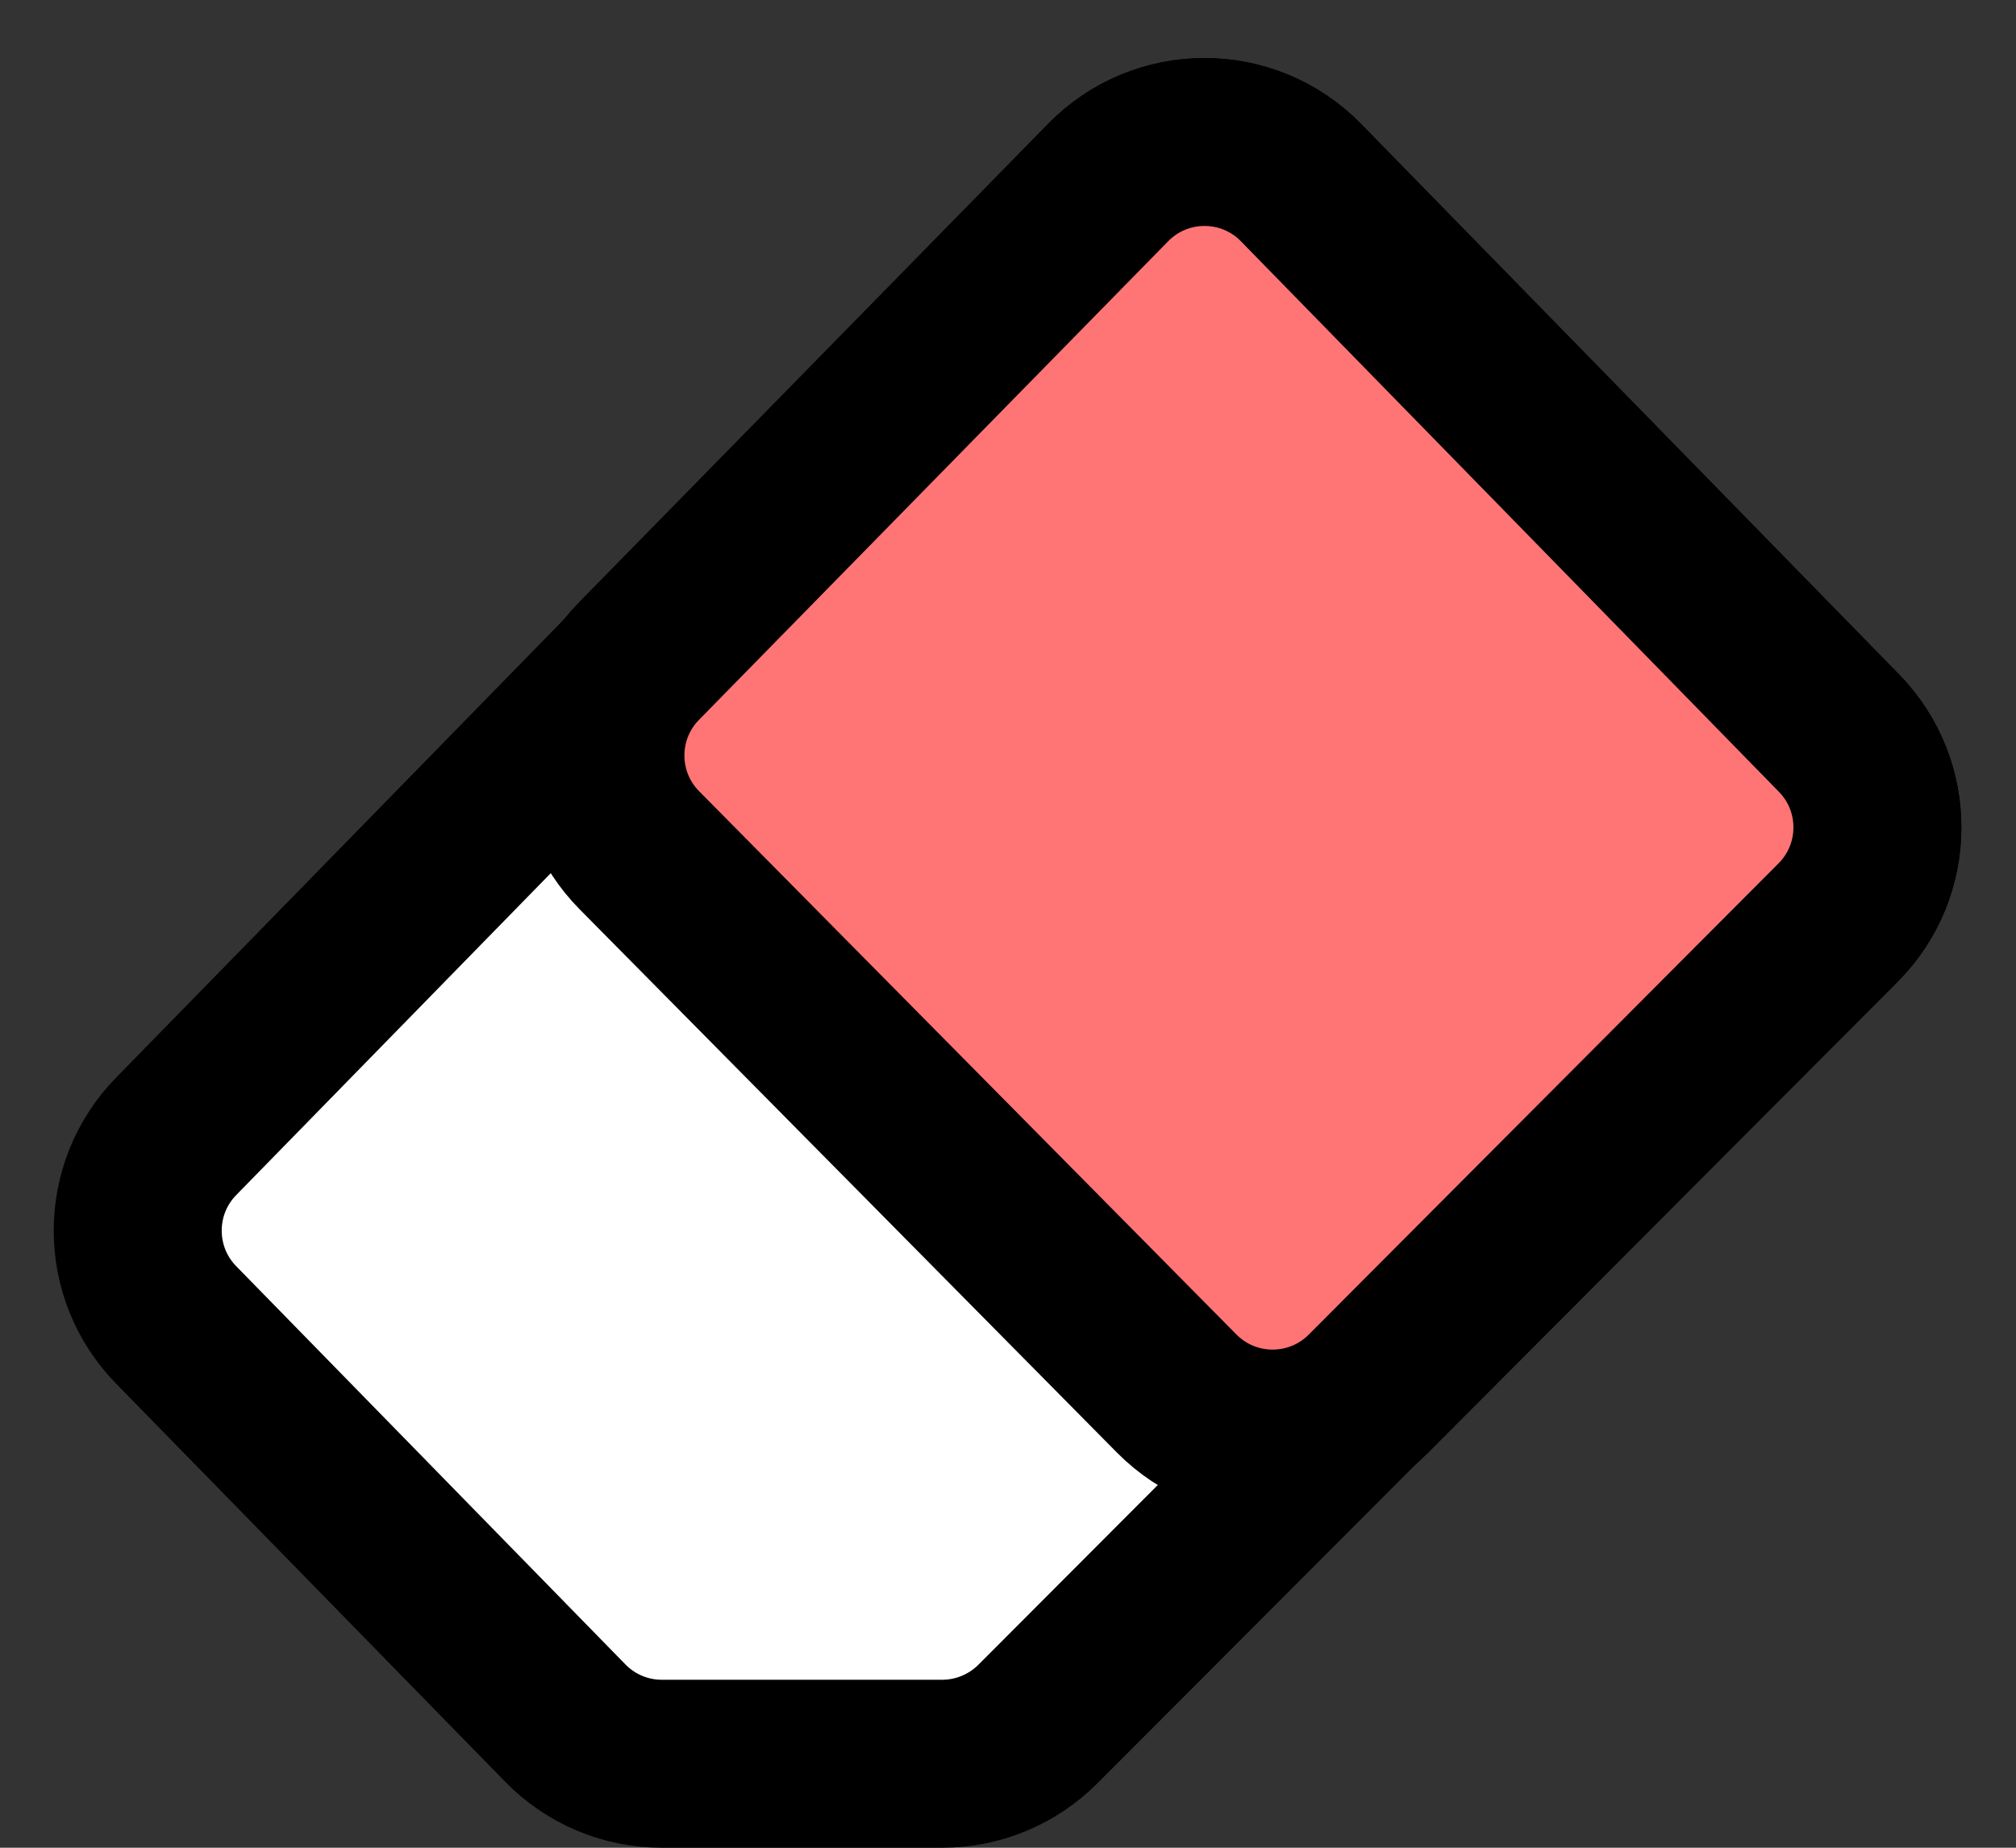<svg width="24" height="22" viewBox="0 0 24 22" fill="none" xmlns="http://www.w3.org/2000/svg">
<rect x="0" y="0" width="24" height="22" fill="#333333" stroke="none"/>
<path d="M11.217 21H7.878C7.446 21 7.032 20.826 6.73 20.516L2.097 15.775C1.487 15.151 1.487 14.154 2.097 13.53L8.138 7.347L13.192 2.176C13.822 1.531 14.859 1.531 15.489 2.176L21.892 8.728C22.506 9.357 22.501 10.363 21.88 10.985L16.784 16.09L12.354 20.529C12.052 20.83 11.643 21 11.217 21Z" fill="white"/>
<path d="M8.138 7.347L2.097 13.53C1.487 14.154 1.487 15.151 2.097 15.775L6.73 20.516C7.032 20.826 7.446 21 7.878 21H11.217C11.643 21 12.052 20.83 12.354 20.529L16.784 16.09M8.138 7.347L13.192 2.176C13.822 1.531 14.859 1.531 15.489 2.176L21.892 8.728C22.506 9.357 22.501 10.363 21.88 10.985L16.784 16.09M8.138 7.347L16.784 16.09" stroke="black" stroke-width="2" stroke-linecap="round" stroke-linejoin="round"/>
<path d="M21.893 8.729L15.488 2.174C14.859 1.53 13.823 1.529 13.193 2.172L7.607 7.871C6.993 8.497 6.995 9.501 7.612 10.124L14.008 16.592C14.635 17.226 15.658 17.228 16.288 16.597L21.882 10.985C22.502 10.363 22.507 9.357 21.893 8.729Z" fill="#FF7575" stroke="black" stroke-width="2" stroke-linecap="round" stroke-linejoin="round"/>
</svg>
